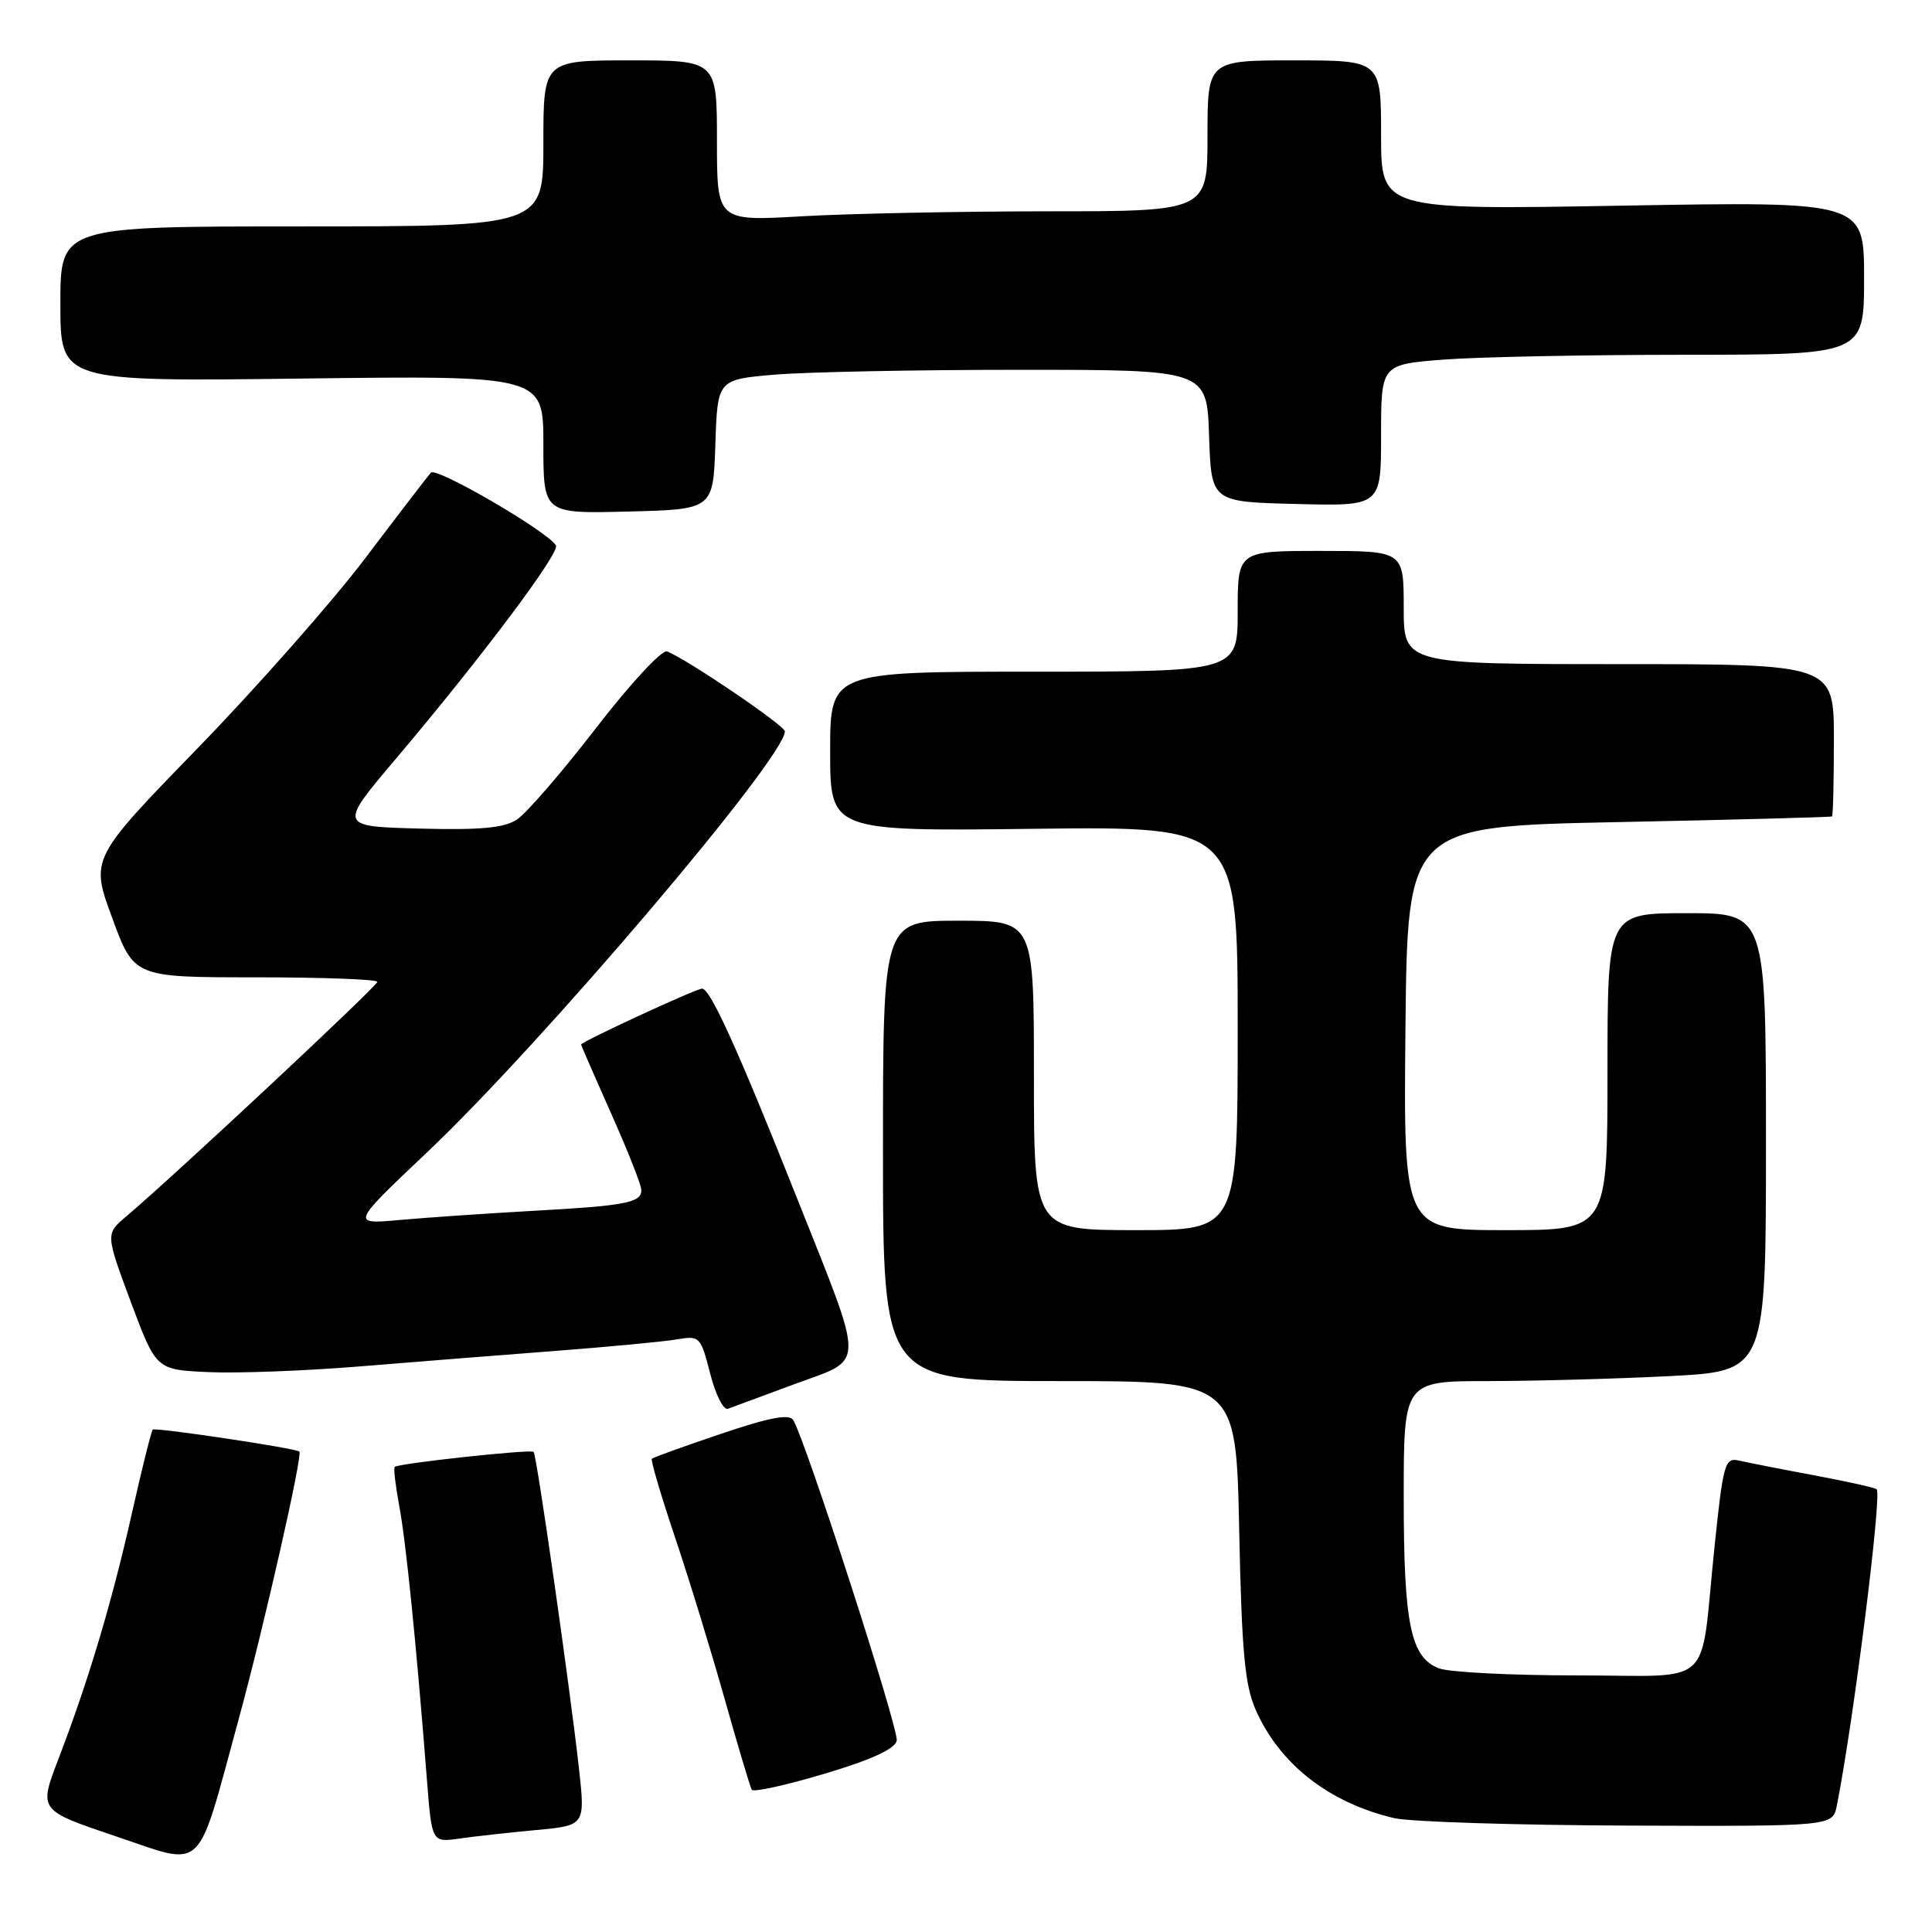 <?xml version="1.0" encoding="UTF-8" standalone="no"?>
<!DOCTYPE svg PUBLIC "-//W3C//DTD SVG 1.1//EN" "http://www.w3.org/Graphics/SVG/1.1/DTD/svg11.dtd" >
<svg xmlns="http://www.w3.org/2000/svg" xmlns:xlink="http://www.w3.org/1999/xlink" version="1.1" viewBox="0 0 256 256">
 <g >
 <path fill="currentColor"
d=" M 31.59 227.93 C 34.93 215.73 40.13 192.80 39.67 192.34 C 39.23 191.90 20.56 189.11 20.24 189.43 C 20.05 189.62 18.79 194.66 17.45 200.64 C 14.78 212.48 11.69 222.80 7.70 233.19 C 5.14 239.88 5.14 239.88 15.32 243.31 C 27.30 247.34 25.94 248.62 31.59 227.93 Z  M 71.03 242.49 C 77.56 241.89 77.56 241.89 76.70 234.19 C 75.49 223.38 71.11 192.77 70.71 192.38 C 70.33 192.00 52.76 193.91 52.30 194.37 C 52.13 194.54 52.41 196.89 52.91 199.59 C 53.79 204.27 55.15 217.69 56.57 235.82 C 57.22 244.14 57.22 244.14 60.86 243.62 C 62.86 243.33 67.44 242.83 71.03 242.49 Z  M 243.39 239.25 C 245.59 228.17 249.39 198.05 248.67 197.34 C 248.46 197.13 244.74 196.30 240.40 195.49 C 236.05 194.68 231.58 193.80 230.46 193.54 C 228.54 193.10 228.34 193.80 227.15 205.28 C 225.20 224.06 227.45 222.00 208.96 222.00 C 200.25 222.00 192.03 221.58 190.69 221.07 C 186.91 219.64 186.00 215.21 186.00 198.35 C 186.00 183.00 186.00 183.00 197.25 183.00 C 203.44 182.99 214.24 182.70 221.25 182.34 C 234.00 181.69 234.00 181.69 234.00 151.35 C 234.00 121.00 234.00 121.00 223.50 121.00 C 213.00 121.00 213.00 121.00 213.00 142.00 C 213.00 163.00 213.00 163.00 199.48 163.00 C 185.97 163.00 185.97 163.00 186.23 136.25 C 186.50 109.50 186.50 109.50 214.50 108.93 C 229.90 108.62 242.61 108.28 242.75 108.18 C 242.89 108.08 243.00 103.50 243.00 98.00 C 243.00 88.00 243.00 88.00 214.50 88.00 C 186.00 88.00 186.00 88.00 186.00 80.50 C 186.00 73.00 186.00 73.00 175.00 73.00 C 164.00 73.00 164.00 73.00 164.00 81.00 C 164.00 89.00 164.00 89.00 137.00 89.00 C 110.00 89.00 110.00 89.00 110.00 99.57 C 110.00 110.15 110.00 110.15 137.00 109.82 C 164.00 109.50 164.00 109.50 164.00 136.25 C 164.00 163.00 164.00 163.00 150.50 163.00 C 137.00 163.00 137.00 163.00 137.00 142.50 C 137.00 122.00 137.00 122.00 127.00 122.00 C 117.00 122.00 117.00 122.00 117.00 152.50 C 117.00 183.00 117.00 183.00 140.40 183.00 C 163.79 183.00 163.79 183.00 164.20 202.75 C 164.53 218.72 164.94 223.27 166.36 226.50 C 169.52 233.73 176.07 238.87 184.73 240.91 C 186.81 241.40 200.73 241.84 215.67 241.90 C 242.84 242.00 242.84 242.00 243.39 239.25 Z  M 118.82 230.64 C 119.12 229.14 106.74 190.81 105.10 188.16 C 104.58 187.32 101.94 187.82 95.53 189.99 C 90.67 191.63 86.55 193.12 86.37 193.29 C 86.20 193.47 87.56 198.09 89.40 203.57 C 91.25 209.05 94.21 218.70 95.99 225.02 C 97.77 231.33 99.40 236.79 99.61 237.15 C 99.82 237.51 104.16 236.55 109.25 235.03 C 115.51 233.16 118.60 231.74 118.82 230.64 Z  M 105.32 183.39 C 114.75 179.91 114.73 181.71 105.59 158.72 C 97.77 139.05 94.12 131.00 93.03 131.00 C 92.23 131.00 77.00 138.04 77.00 138.41 C 77.00 138.51 78.79 142.63 80.98 147.55 C 83.18 152.47 84.98 157.03 84.98 157.68 C 85.01 159.37 82.91 159.77 70.50 160.45 C 64.45 160.79 56.58 161.33 53.00 161.65 C 46.50 162.24 46.50 162.24 56.62 152.66 C 71.91 138.17 104.00 100.42 104.00 96.91 C 104.00 96.14 91.00 87.32 88.39 86.32 C 87.71 86.06 83.52 90.58 78.97 96.48 C 74.46 102.33 69.75 107.77 68.50 108.59 C 66.78 109.72 63.69 110.00 55.56 109.79 C 44.87 109.50 44.87 109.50 52.49 100.50 C 63.77 87.17 74.24 73.21 73.67 72.27 C 72.50 70.38 57.79 61.82 57.09 62.63 C 56.67 63.11 52.76 68.20 48.41 73.95 C 44.06 79.70 34.08 91.01 26.24 99.09 C 11.97 113.78 11.97 113.78 14.87 121.64 C 17.76 129.50 17.76 129.50 33.88 129.50 C 42.75 129.50 50.00 129.77 50.00 130.10 C 50.00 130.66 22.96 155.92 16.74 161.17 C 13.98 163.50 13.98 163.50 17.33 172.50 C 20.69 181.50 20.69 181.50 27.59 181.81 C 31.39 181.99 40.35 181.65 47.50 181.07 C 54.65 180.48 66.35 179.56 73.50 179.01 C 80.65 178.46 87.92 177.78 89.65 177.48 C 92.72 176.96 92.84 177.08 94.10 182.00 C 94.81 184.79 95.87 186.89 96.45 186.67 C 97.03 186.46 101.02 184.98 105.32 183.39 Z  M 94.79 58.89 C 95.07 50.29 95.07 50.29 102.69 49.64 C 106.88 49.29 121.47 49.00 135.11 49.00 C 159.92 49.00 159.92 49.00 160.21 57.75 C 160.50 66.50 160.50 66.50 171.75 66.78 C 183.00 67.07 183.00 67.07 183.00 57.68 C 183.00 48.30 183.00 48.30 191.25 47.65 C 195.79 47.30 210.19 47.01 223.25 47.01 C 247.00 47.00 247.00 47.00 247.00 36.85 C 247.00 26.69 247.00 26.69 215.00 27.25 C 183.00 27.81 183.00 27.81 183.00 17.91 C 183.00 8.00 183.00 8.00 171.50 8.00 C 160.00 8.00 160.00 8.00 160.00 18.00 C 160.00 28.00 160.00 28.00 138.75 28.00 C 127.06 28.01 112.44 28.30 106.25 28.66 C 95.00 29.31 95.00 29.31 95.00 18.65 C 95.00 8.00 95.00 8.00 83.50 8.00 C 72.00 8.00 72.00 8.00 72.00 19.00 C 72.00 30.00 72.00 30.00 40.00 30.00 C 8.00 30.00 8.00 30.00 8.00 40.28 C 8.00 50.56 8.00 50.56 40.00 50.16 C 72.00 49.76 72.00 49.76 72.00 58.91 C 72.00 68.07 72.00 68.07 83.25 67.78 C 94.50 67.50 94.50 67.50 94.79 58.89 Z "/>
</g>
</svg>